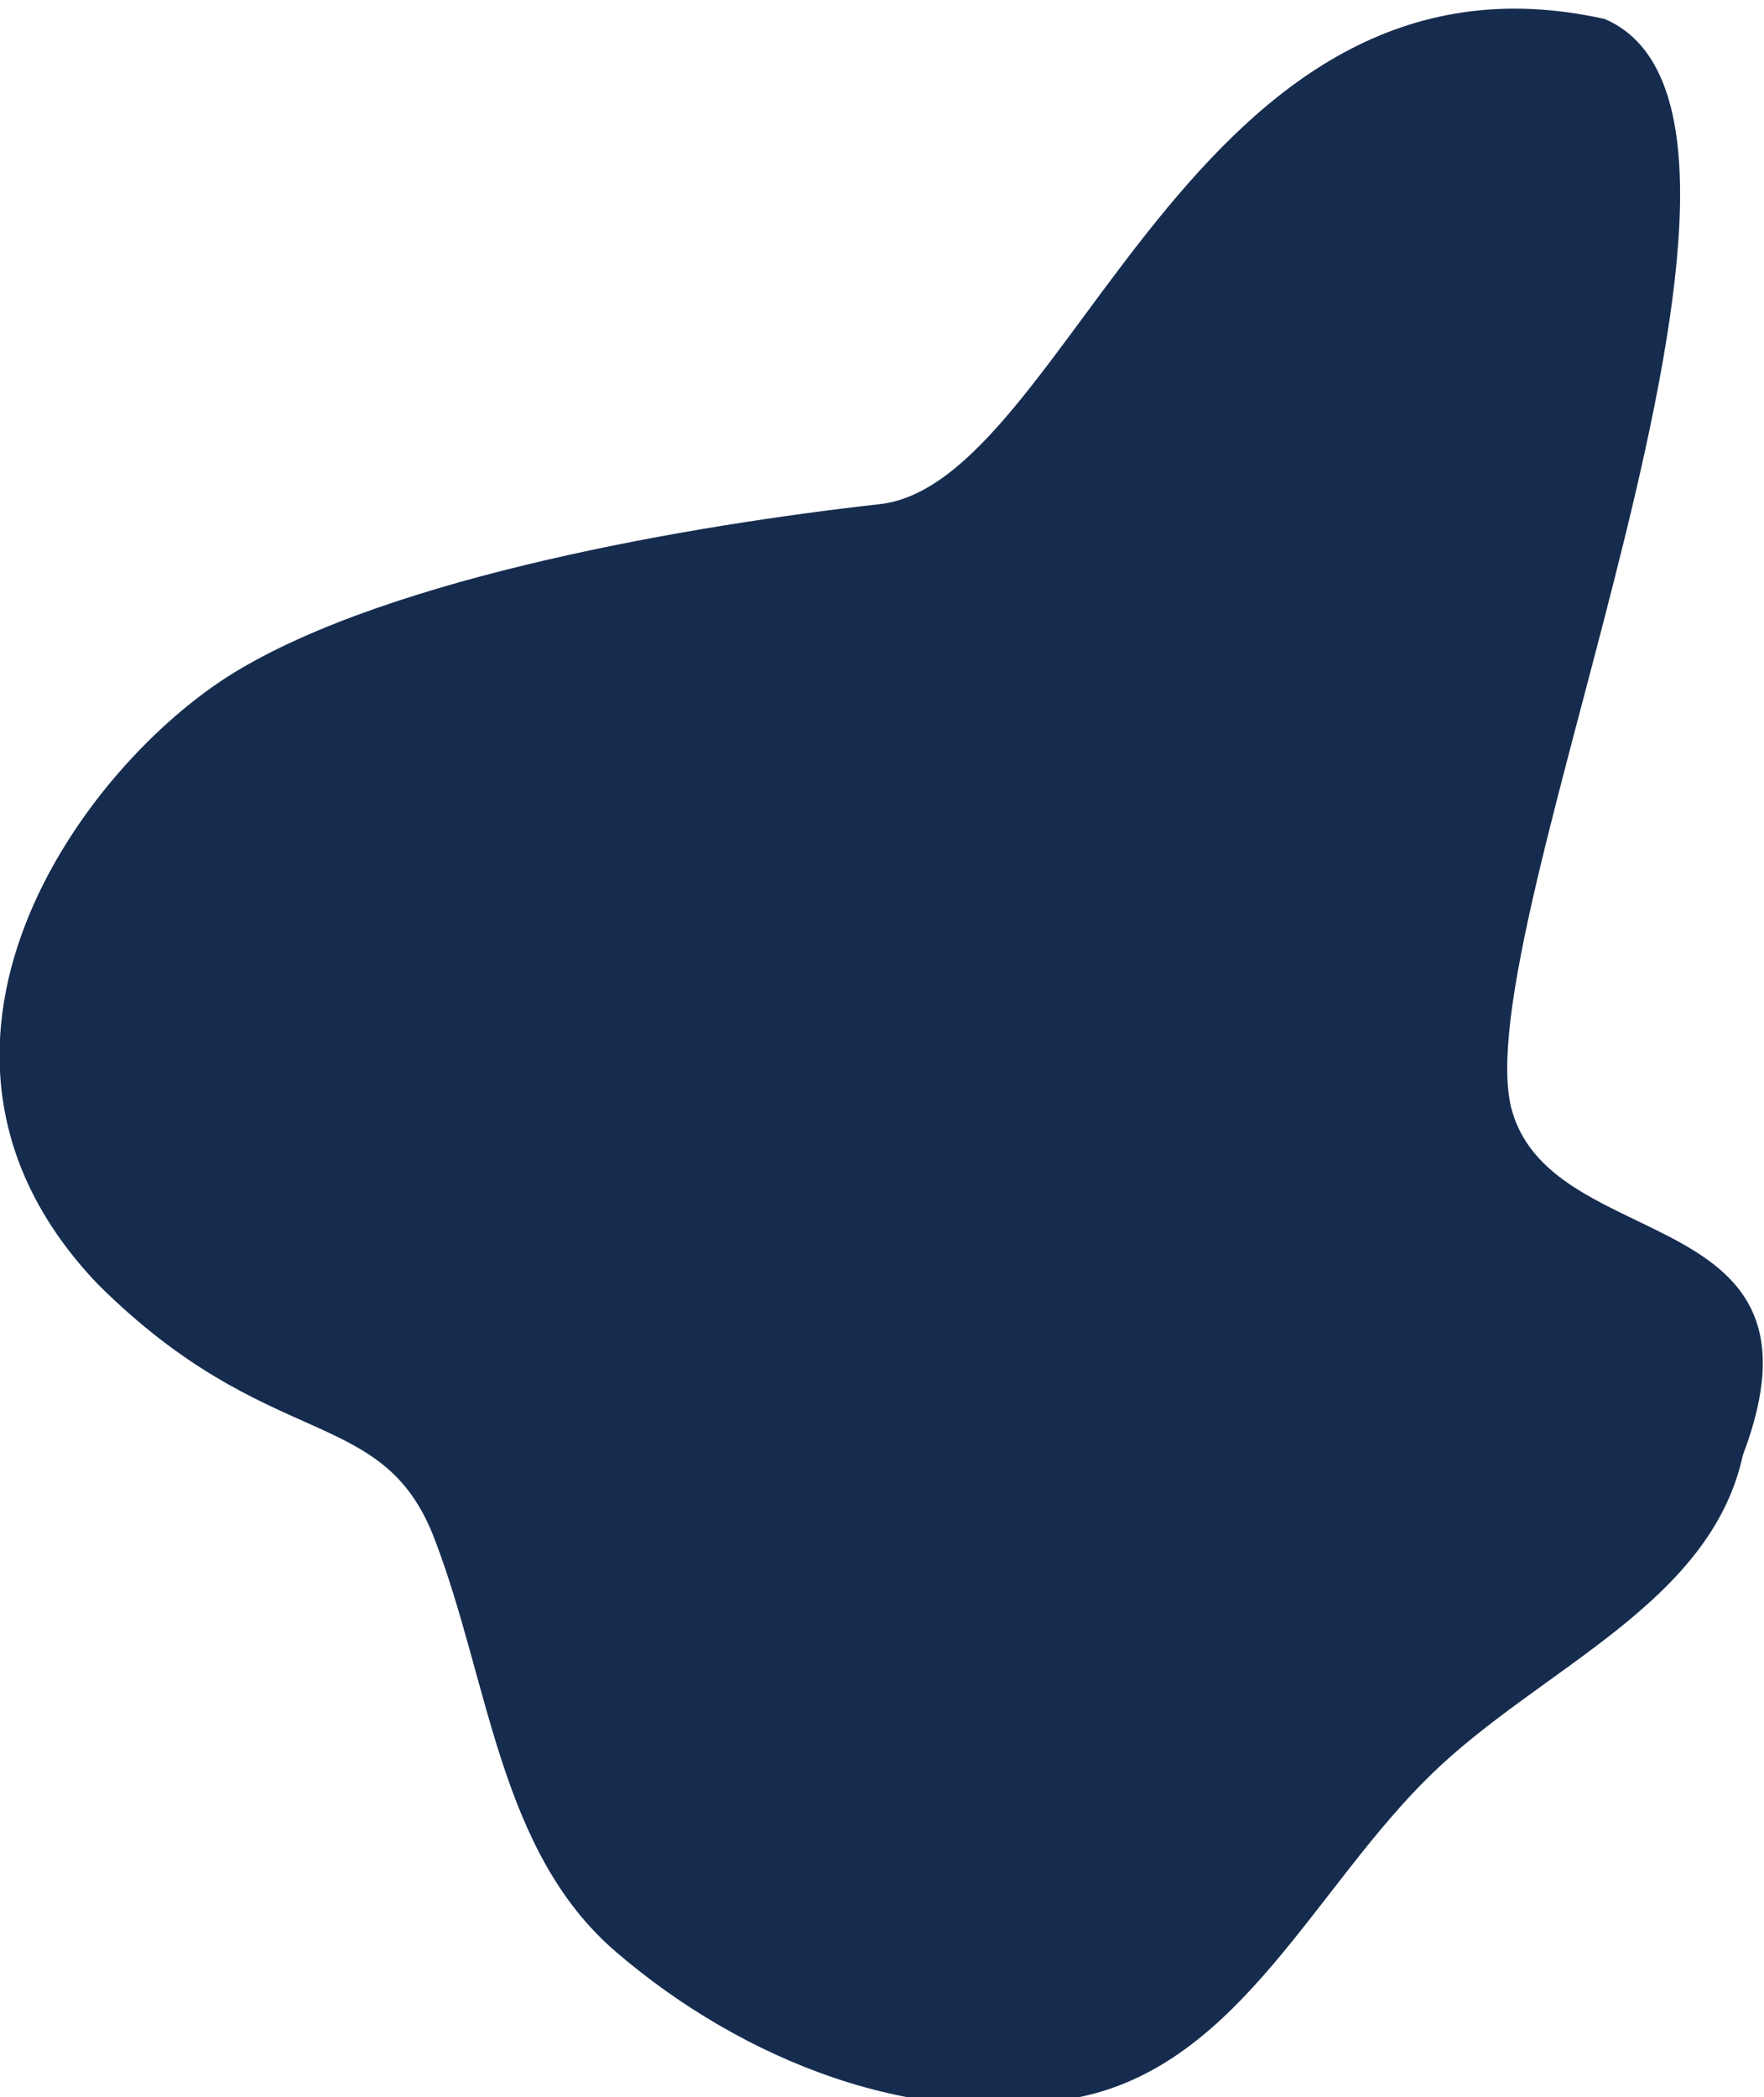 <svg width="700" height="832" viewBox="0 0 700 832" fill="none" xmlns="http://www.w3.org/2000/svg" xmlns:xlink="http://www.w3.org/1999/xlink">
	<desc>
			Created with Pixso.
	</desc>
	<defs>
		<filter id="filter_1_29_dd" x="-0.162" y="-0.564" width="699.692" height="831.887" filterUnits="userSpaceOnUse" color-interpolation-filters="sRGB">
			<feFlood flood-opacity="0" result="BackgroundImageFix"/>
			<feBlend mode="normal" in="SourceGraphic" in2="BackgroundImageFix" result="shape"/>
			<feColorMatrix in="SourceAlpha" type="matrix" values="0 0 0 0 0 0 0 0 0 0 0 0 0 0 0 0 0 0 127 0" result="hardAlpha"/>
			<feOffset dx="0" dy="4"/>
			<feGaussianBlur stdDeviation="10"/>
			<feComposite in2="hardAlpha" operator="arithmetic" k2="-1" k3="1"/>
			<feColorMatrix type="matrix" values="0 0 0 0 0 0 0 0 0 0 0 0 0 0 0 0 0 0 1 0"/>
			<feBlend mode="normal" in2="shape" result="effect_innerShadow_1"/>
		</filter>
	</defs>
	<g filter="url(#filter_1_29_dd)">
		<path id="Vector" d="M691.59 573.33C730.06 472.07 617.05 494.8 600.09 436.94C579.49 366.64 728 42.83 636.82 3.54C472.4 -33.13 424.52 187.6 349.06 196.01C275.91 204.17 155.67 224.45 92.87 262.84C32.76 299.6 -50.09 412.31 38.77 505.39C107.11 573.39 151.69 552.43 172.38 606.34C194.3 663.41 197.95 730.29 244.28 770.18C294.49 813.41 364.73 841.76 429.47 827.67C492.49 813.95 521.89 744.59 568.18 699.68C611.49 657.65 678.79 632.31 691.59 573.33Z" fill="#162C4E" fill-opacity="1" fill-rule="evenodd"/>
	</g>
</svg>
